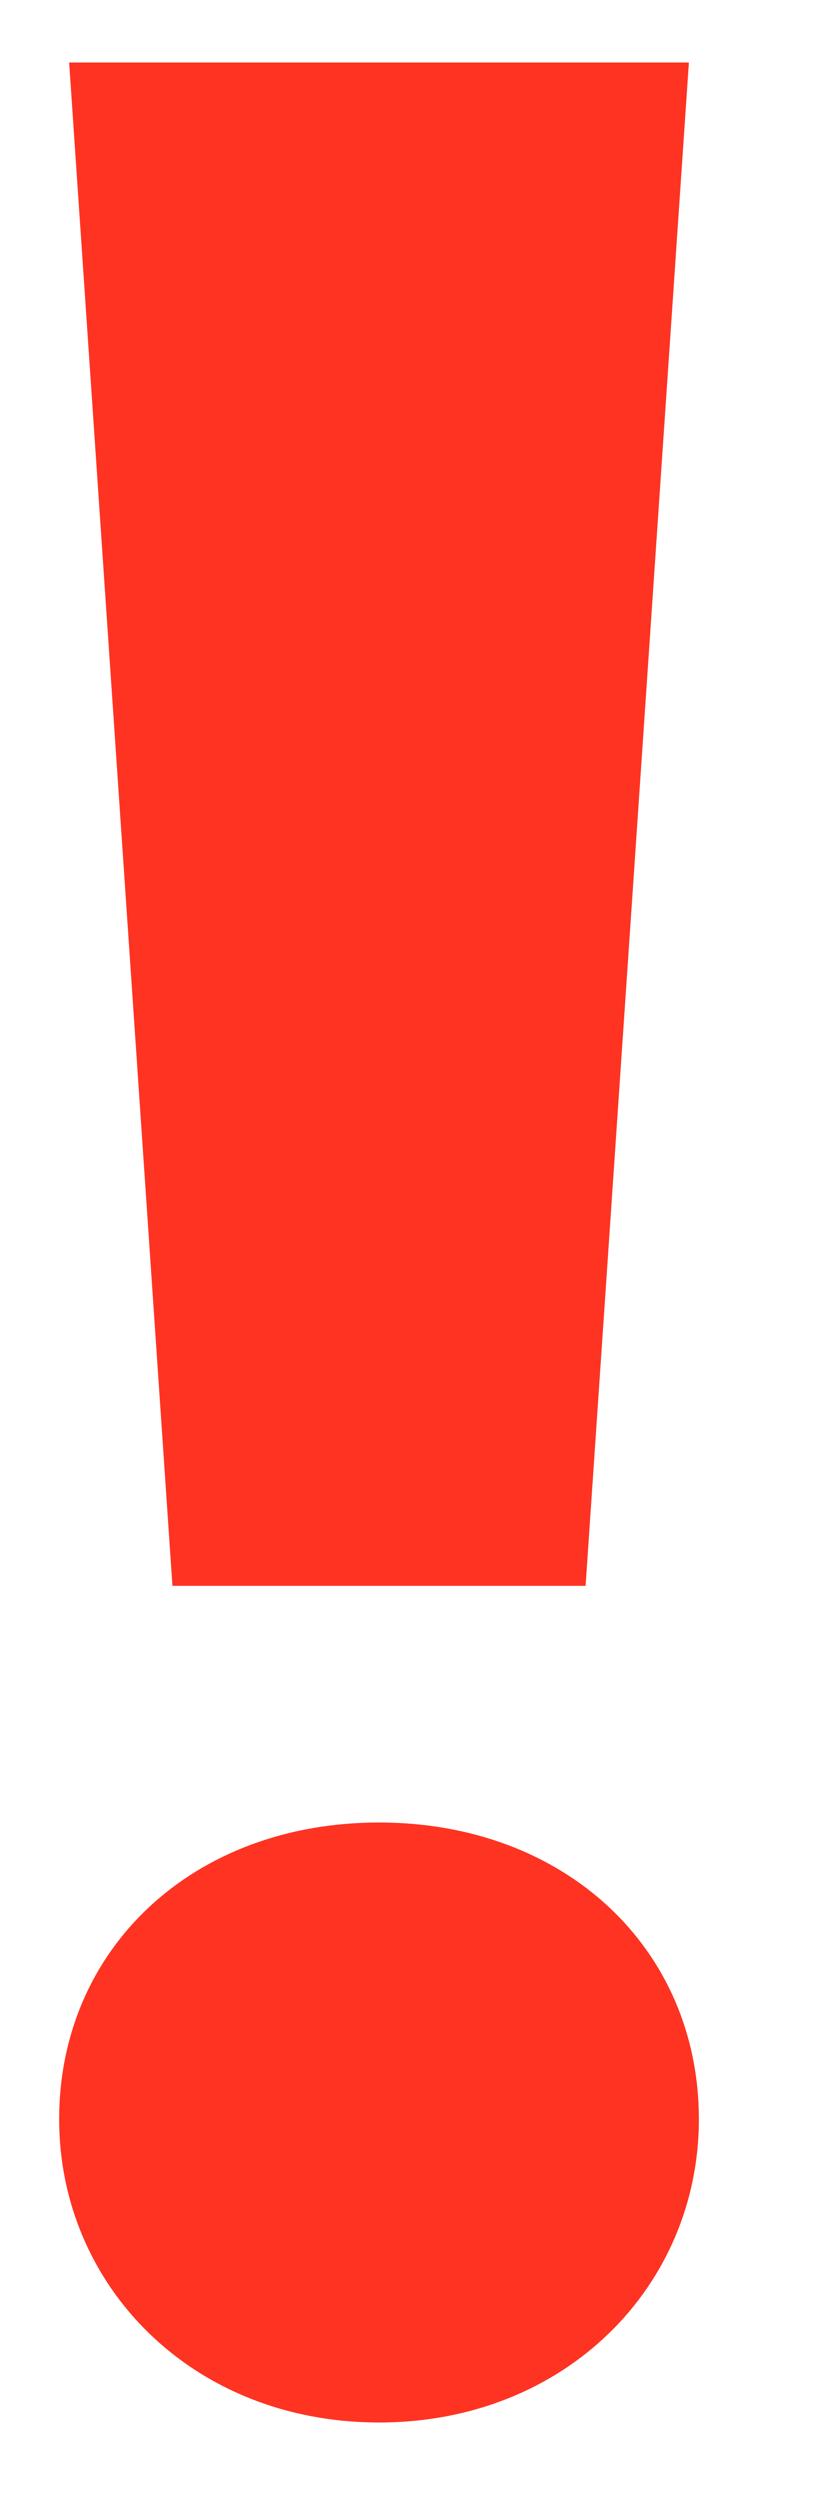 <svg width="4" height="12" viewBox="0 0 4 12" fill="none" xmlns="http://www.w3.org/2000/svg">
<path d="M0.828 7.612H2.812L3.308 0.3H0.332L0.828 7.612ZM1.82 11.628C2.716 11.628 3.356 10.972 3.356 10.172C3.356 9.356 2.716 8.748 1.82 8.748C0.924 8.748 0.284 9.356 0.284 10.172C0.284 10.972 0.924 11.628 1.82 11.628Z" fill="#FF3322"/>
</svg>
